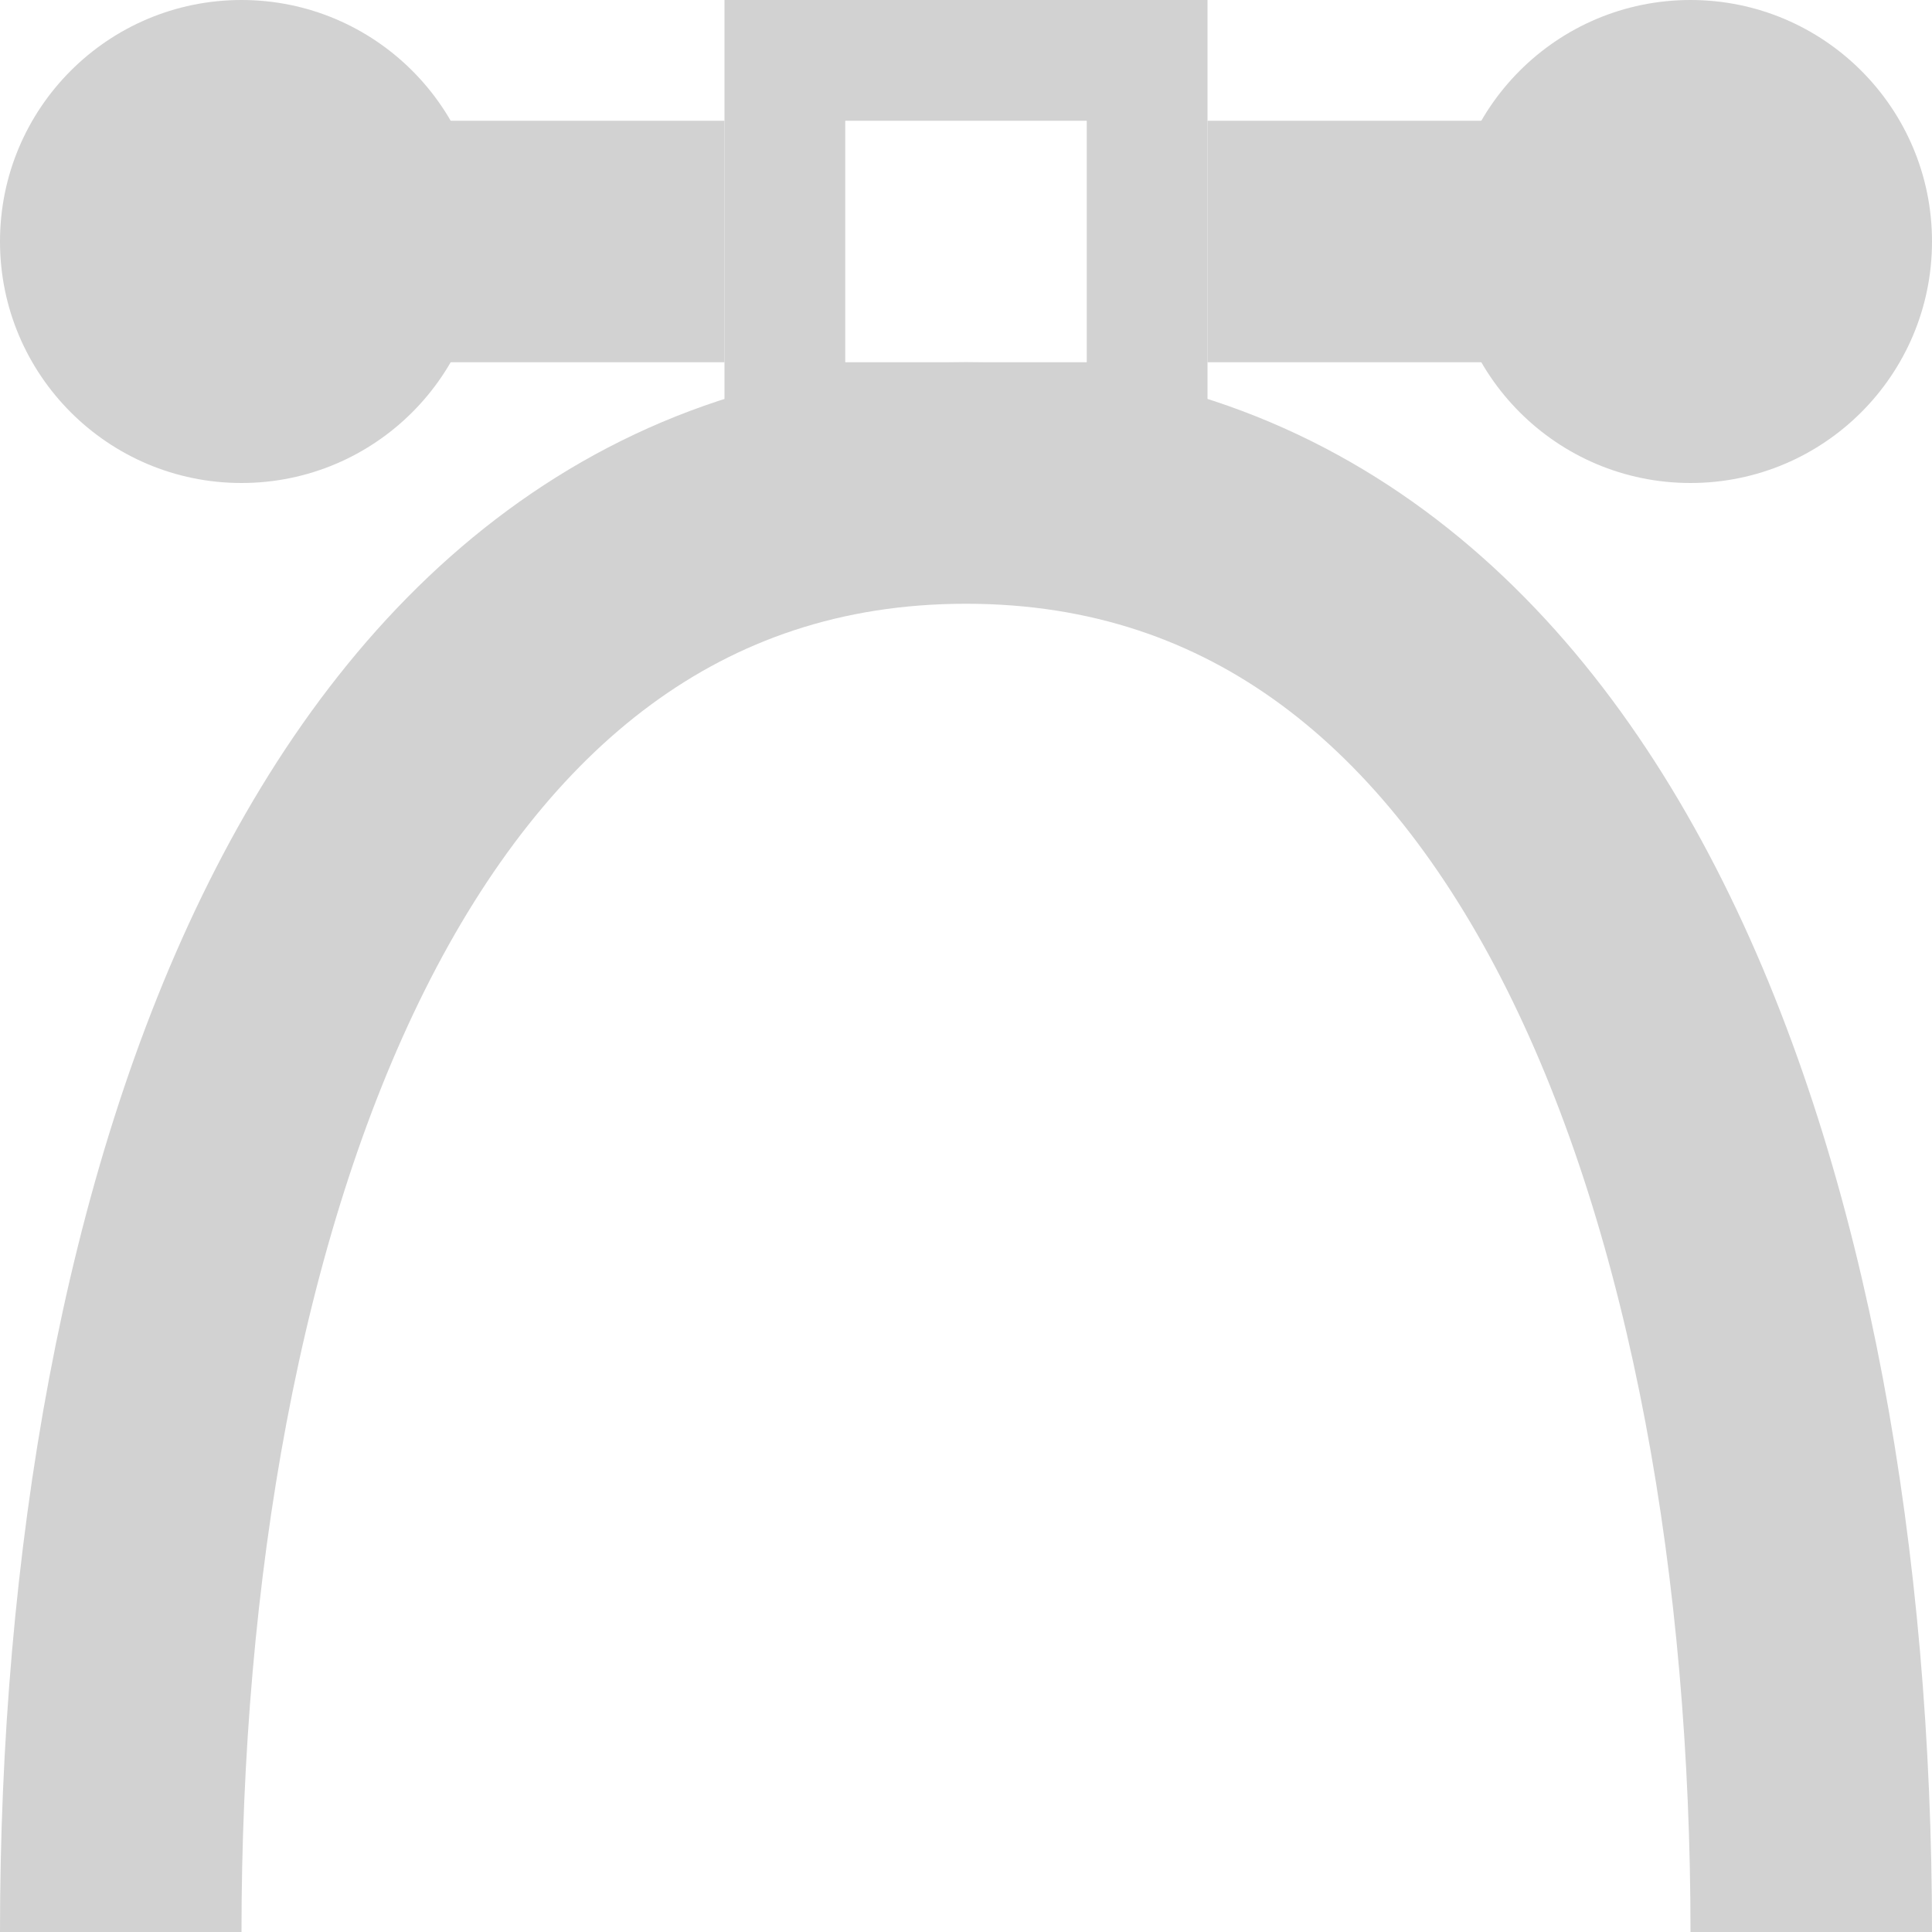 <svg xmlns:dc="http://purl.org/dc/elements/1.1/" xmlns:cc="http://creativecommons.org/ns#" xmlns:rdf="http://www.w3.org/1999/02/22-rdf-syntax-ns#" xmlns="http://www.w3.org/2000/svg" width="16" height="16" viewBox="0 0 16 16" id="svg2" version="1.1"><g transform="scale(.5)" style="display:inline;fill:#d2d2d2;fill-opacity:1" id="g4151"><path id="path4153" d="M12 0v8h8V0zm2 2h4v4h-4z" style="display:inline;opacity:1;fill:#d2d2d2;fill-opacity:1;stroke:none;stroke-width:4;stroke-linecap:square;stroke-linejoin:miter;stroke-miterlimit:4;stroke-dasharray:none;stroke-dashoffset:0;stroke-opacity:1"/><path id="path4155" d="M20 2h10v4H20z" style="display:inline;opacity:1;fill:#d2d2d2;fill-opacity:1;stroke:none;stroke-width:3.651;stroke-linecap:square;stroke-linejoin:miter;stroke-miterlimit:4;stroke-dasharray:none;stroke-dashoffset:0;stroke-opacity:1"/><path id="path4161" d="M2 2h10v4H2z" style="display:inline;opacity:1;fill:#d2d2d2;fill-opacity:1;stroke:none;stroke-width:3.651;stroke-linecap:square;stroke-linejoin:miter;stroke-miterlimit:4;stroke-dasharray:none;stroke-dashoffset:0;stroke-opacity:1"/><circle r="4" cy="4" cx="4" id="path826" style="opacity:1;vector-effect:none;fill:#d2d2d2;fill-opacity:1;stroke:none;stroke-width:4;stroke-linecap:butt;stroke-linejoin:bevel;stroke-miterlimit:4;stroke-dasharray:none;stroke-dashoffset:3.2;stroke-opacity:1"/><circle r="4" cy="4" cx="28" id="path828" style="opacity:1;vector-effect:none;fill:#d2d2d2;fill-opacity:1;stroke:none;stroke-width:4;stroke-linecap:butt;stroke-linejoin:bevel;stroke-miterlimit:4;stroke-dasharray:none;stroke-dashoffset:3.2;stroke-opacity:1"/></g><path id="path846" d="M1 16C1 10 3 4 8 4s7 6 7 12" style="fill:none;stroke:#d2d2d2;stroke-width:2;stroke-linecap:butt;stroke-linejoin:miter;stroke-miterlimit:4;stroke-dasharray:none;stroke-opacity:1"/></svg>